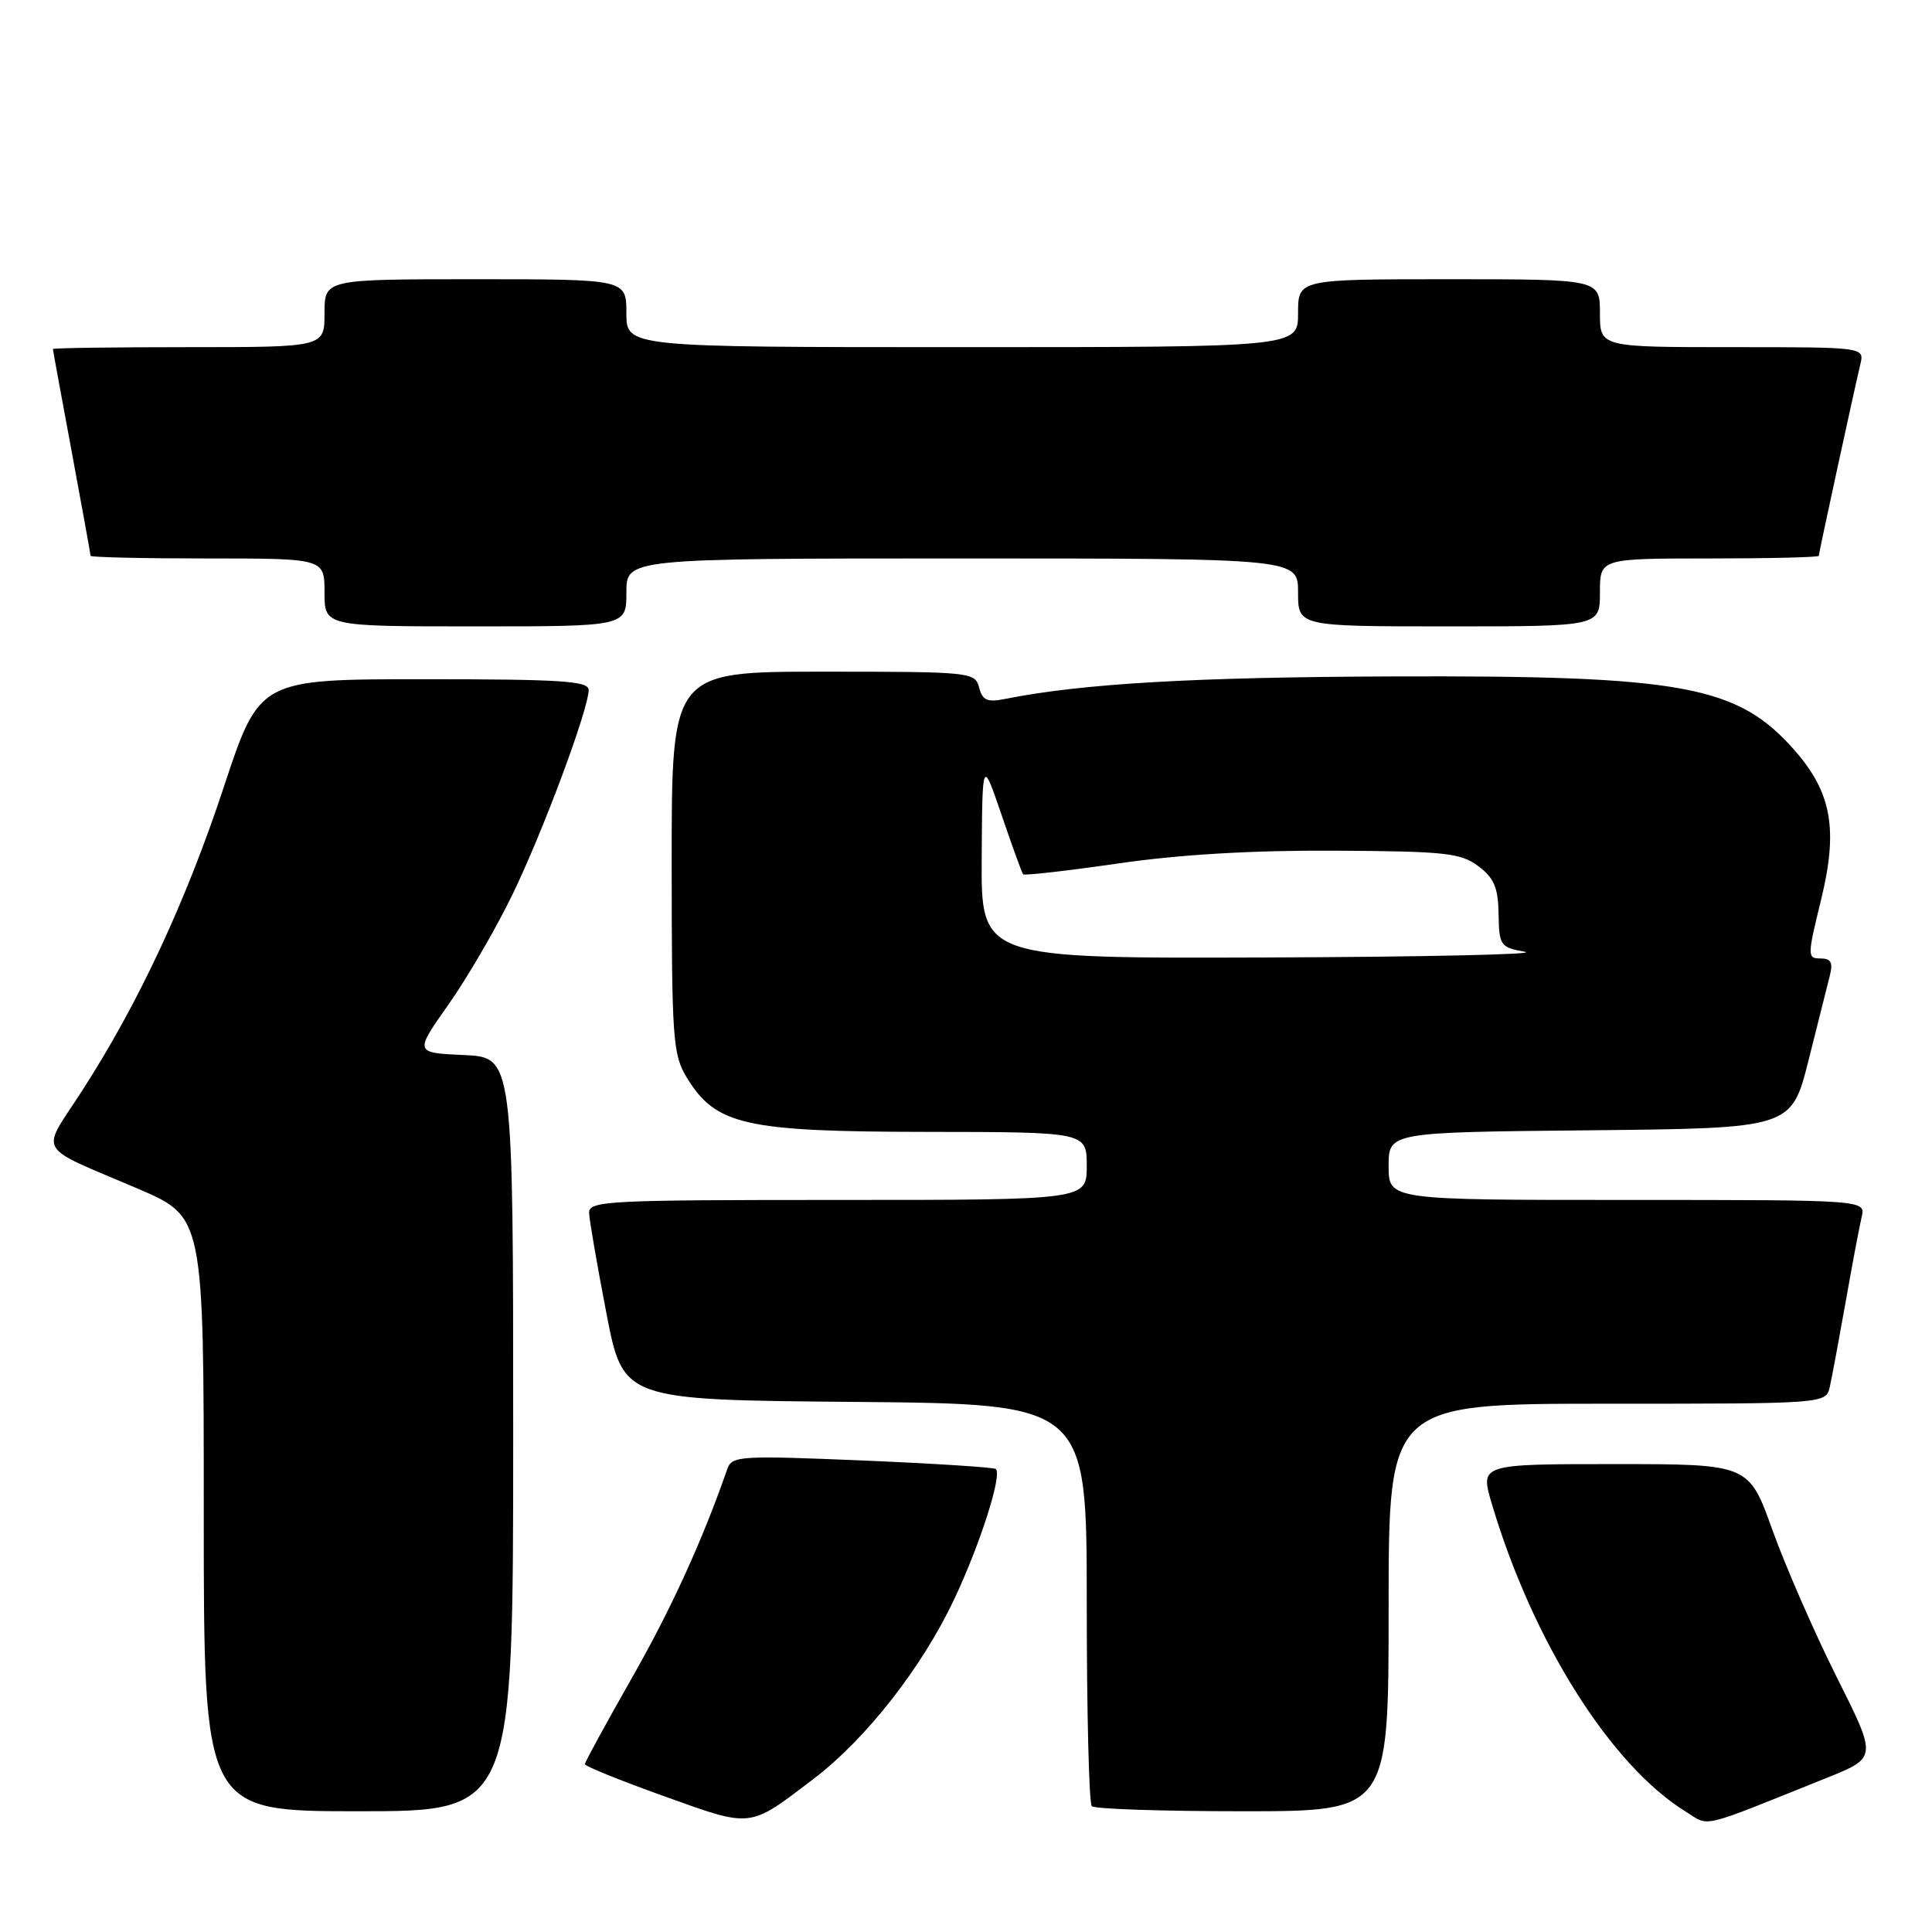 <?xml version="1.0" encoding="UTF-8" standalone="no"?>
<!DOCTYPE svg PUBLIC "-//W3C//DTD SVG 1.1//EN" "http://www.w3.org/Graphics/SVG/1.1/DTD/svg11.dtd" >
<svg xmlns="http://www.w3.org/2000/svg" xmlns:xlink="http://www.w3.org/1999/xlink" version="1.1" viewBox="0 0 256 256">
 <g >
 <path fill="currentColor"
d=" M 107.78 235.73 C 114.77 230.41 122.19 220.93 126.46 211.86 C 129.90 204.55 132.81 195.44 131.95 194.65 C 131.70 194.43 123.74 193.92 114.26 193.52 C 98.02 192.85 96.98 192.91 96.37 194.65 C 93.09 204.10 88.92 213.24 83.70 222.39 C 80.29 228.38 77.50 233.50 77.50 233.76 C 77.50 234.03 82.22 235.94 88.00 238.01 C 99.74 242.22 99.17 242.28 107.78 235.73 Z  M 242.12 235.55 C 248.73 232.89 248.73 232.89 243.36 222.20 C 240.41 216.31 236.59 207.56 234.86 202.75 C 231.73 194.00 231.73 194.00 213.92 194.00 C 196.11 194.00 196.11 194.00 197.67 199.25 C 203.09 217.50 213.45 233.95 223.40 240.07 C 226.62 242.06 224.88 242.47 242.12 235.55 Z  M 68.00 190.05 C 68.00 140.09 68.00 140.09 61.46 139.80 C 54.91 139.50 54.91 139.50 59.43 133.10 C 61.91 129.58 65.71 123.05 67.87 118.60 C 71.92 110.28 78.00 93.95 78.00 91.42 C 78.00 90.24 74.37 90.00 56.19 90.00 C 34.38 90.00 34.38 90.00 29.66 104.27 C 24.61 119.57 18.28 133.10 10.75 144.73 C 5.38 153.02 4.58 151.66 18.25 157.50 C 27.00 161.24 27.00 161.24 27.00 200.62 C 27.00 240.00 27.00 240.00 47.50 240.00 C 68.00 240.00 68.00 240.00 68.00 190.05 Z  M 184.00 213.00 C 184.00 186.00 184.00 186.00 212.98 186.00 C 241.96 186.00 241.96 186.00 242.46 183.75 C 242.74 182.51 243.68 177.45 244.56 172.50 C 245.43 167.55 246.39 162.49 246.68 161.25 C 247.22 159.00 247.22 159.00 215.61 159.00 C 184.00 159.00 184.00 159.00 184.00 154.52 C 184.00 150.03 184.00 150.03 210.69 149.77 C 237.37 149.50 237.37 149.50 239.64 140.50 C 240.88 135.55 242.16 130.49 242.47 129.25 C 242.90 127.53 242.61 127.00 241.22 127.00 C 239.47 127.00 239.47 126.71 241.30 119.23 C 243.58 109.92 242.71 105.02 237.80 99.43 C 230.24 90.82 223.02 89.49 184.50 89.63 C 158.16 89.72 143.34 90.58 133.20 92.61 C 130.82 93.09 130.18 92.81 129.74 91.10 C 129.20 89.06 128.65 89.00 109.09 89.00 C 89.00 89.00 89.00 89.00 89.00 114.25 C 89.01 137.81 89.14 139.72 91.02 142.81 C 94.85 149.08 98.70 149.95 122.75 149.98 C 144.00 150.00 144.00 150.00 144.00 154.50 C 144.00 159.00 144.00 159.00 111.00 159.00 C 80.21 159.00 78.00 159.12 78.06 160.75 C 78.10 161.71 79.13 167.68 80.35 174.00 C 82.57 185.50 82.57 185.50 113.29 185.76 C 144.00 186.03 144.00 186.03 144.00 212.35 C 144.00 226.82 144.30 238.97 144.67 239.33 C 145.03 239.70 154.03 240.00 164.67 240.00 C 184.00 240.00 184.00 240.00 184.00 213.00 Z  M 83.00 78.50 C 83.00 74.00 83.00 74.00 127.50 74.00 C 172.00 74.00 172.00 74.00 172.00 78.50 C 172.00 83.00 172.00 83.00 192.00 83.00 C 212.00 83.00 212.00 83.00 212.00 78.50 C 212.00 74.00 212.00 74.00 226.50 74.00 C 234.47 74.00 241.00 73.84 241.00 73.65 C 241.00 73.29 245.55 52.31 246.51 48.25 C 247.04 46.00 247.04 46.00 229.52 46.00 C 212.00 46.00 212.00 46.00 212.00 41.50 C 212.00 37.00 212.00 37.00 192.00 37.00 C 172.00 37.00 172.00 37.00 172.00 41.50 C 172.00 46.00 172.00 46.00 127.50 46.00 C 83.00 46.00 83.00 46.00 83.00 41.50 C 83.00 37.00 83.00 37.00 63.00 37.00 C 43.00 37.00 43.00 37.00 43.00 41.50 C 43.00 46.00 43.00 46.00 25.00 46.00 C 15.10 46.00 7.00 46.11 7.01 46.25 C 7.01 46.39 8.14 52.53 9.51 59.90 C 10.88 67.28 12.00 73.46 12.00 73.65 C 12.00 73.84 18.97 74.00 27.50 74.00 C 43.00 74.00 43.00 74.00 43.00 78.50 C 43.00 83.00 43.00 83.00 63.00 83.00 C 83.00 83.00 83.00 83.00 83.00 78.50 Z  M 130.08 113.75 C 130.16 100.50 130.16 100.50 132.72 108.00 C 134.12 112.12 135.41 115.66 135.57 115.85 C 135.73 116.04 141.41 115.39 148.18 114.41 C 156.39 113.22 165.97 112.66 176.88 112.72 C 191.51 112.80 193.55 113.02 195.88 114.77 C 197.98 116.34 198.51 117.60 198.57 121.11 C 198.64 125.30 198.80 125.53 202.07 126.12 C 203.96 126.46 188.51 126.80 167.75 126.87 C 130.00 127.00 130.00 127.00 130.08 113.75 Z "/>
</g>
</svg>